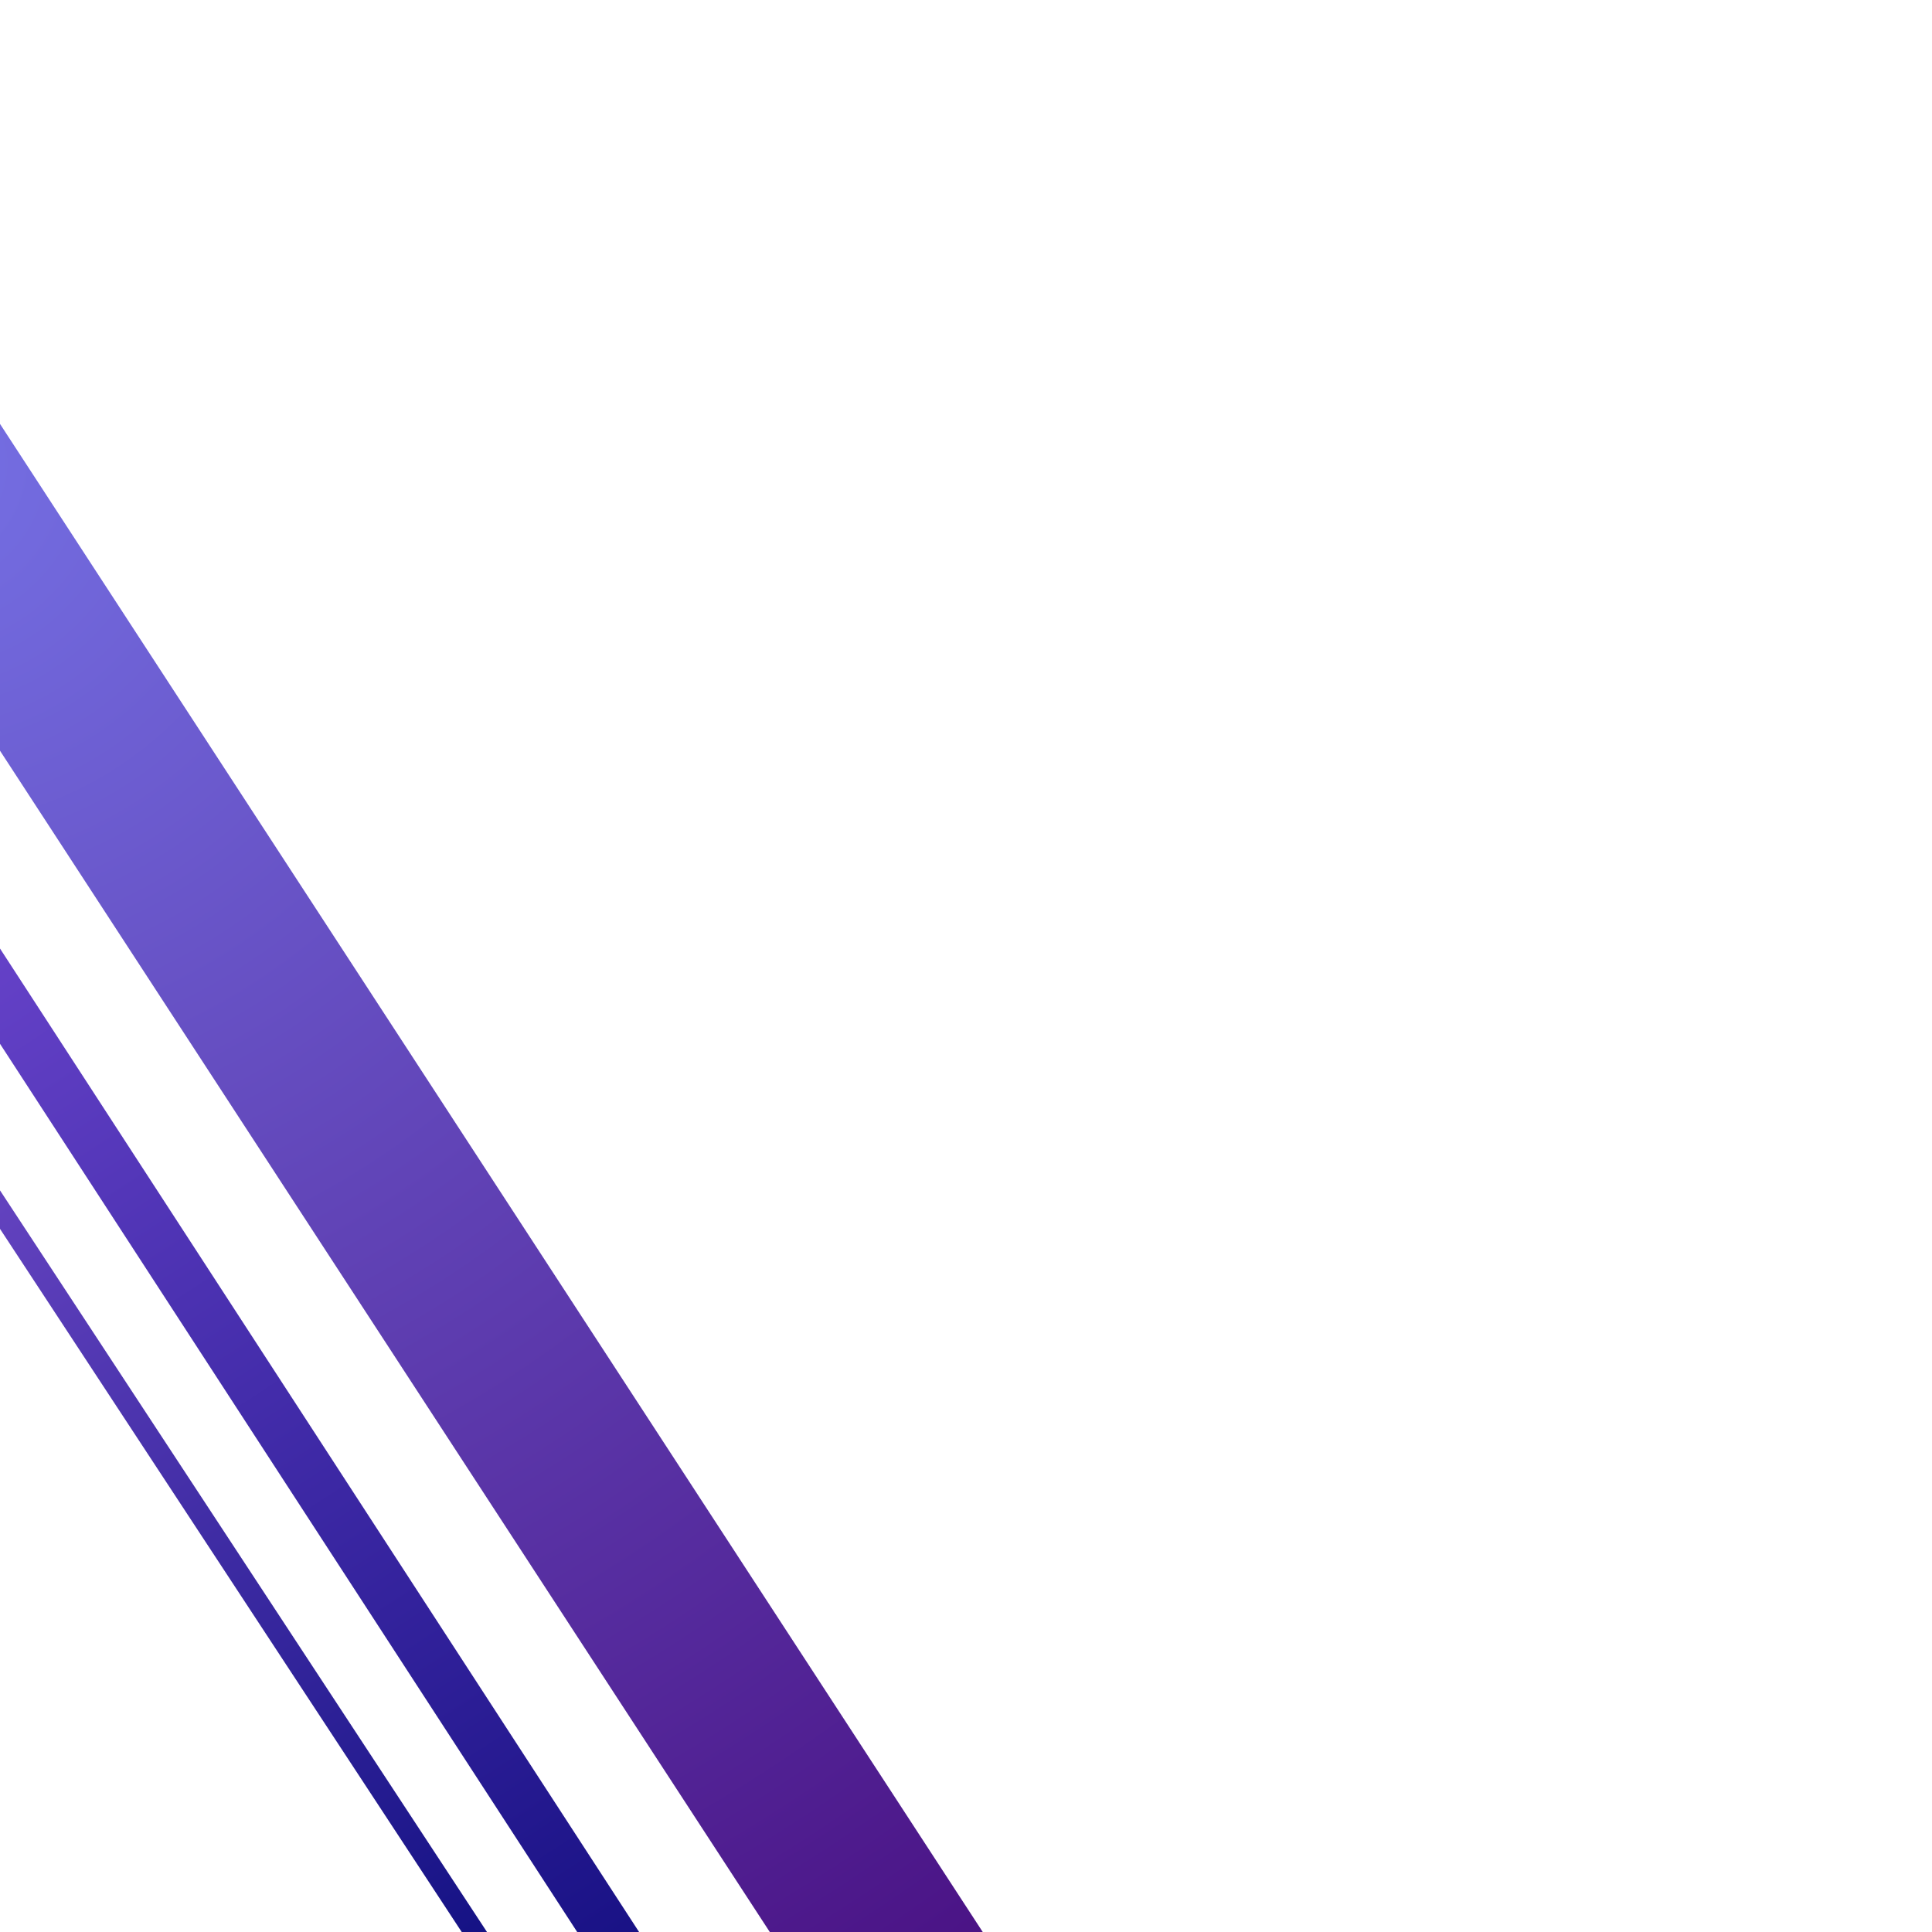 <?xml version="1.0" encoding="UTF-8" standalone="no"?>
<!DOCTYPE svg PUBLIC "-//W3C//DTD SVG 1.1//EN" "http://www.w3.org/Graphics/SVG/1.1/DTD/svg11.dtd">
<svg version="1.1" xmlns="http://www.w3.org/2000/svg" xmlns:xlink="http://www.w3.org/1999/xlink" preserveAspectRatio="xMidYMid meet" viewBox="0 0 640 640" width="640" height="640"><defs><path d="M-51.49 169.67L-1.97 137.4L345.28 670.29L295.76 702.55L-51.49 169.67Z" id="f1QKL7Sq0V"></path><radialGradient id="gradientbTaFynhsV" gradientUnits="userSpaceOnUse" cx="-26.73" cy="153.54" dx="320.52" dy="686.42" r="636.04"><stop style="stop-color: #7570e4;stop-opacity: 1" offset="0%"></stop><stop style="stop-color: #480e80;stop-opacity: 1" offset="100%"></stop></radialGradient><path d="M-30.27 360.98L-24.42 357.14L173.35 658.32L167.5 662.16L-30.27 360.98Z" id="byusJF2B"></path><radialGradient id="gradienta3IZVjMozR" gradientUnits="userSpaceOnUse" cx="-27.35" cy="359.06" dx="170.42" dy="660.24" r="360.31"><stop style="stop-color: #6f4ac8;stop-opacity: 1" offset="0%"></stop><stop style="stop-color: #0f0e80;stop-opacity: 1" offset="100%"></stop></radialGradient><path d="M-57.55 257.21L-43.13 247.84L228.64 666.06L214.22 675.42L-57.55 257.21Z" id="b5GtMP2OR"></path><radialGradient id="gradienta8drj8LMv" gradientUnits="userSpaceOnUse" cx="-50.34" cy="252.53" dx="221.43" dy="670.74" r="498.76"><stop style="stop-color: #744bd5;stop-opacity: 1" offset="0%"></stop><stop style="stop-color: #130e80;stop-opacity: 1" offset="100%"></stop></radialGradient></defs><g><g><g><g><filter id="shadow8488746" x="-63.49" y="125.4" width="421.76" height="589.15" filterUnits="userSpaceOnUse" primitiveUnits="userSpaceOnUse"><feFlood></feFlood><feComposite in2="SourceAlpha" operator="in"></feComposite><feGaussianBlur stdDeviation="1.41"></feGaussianBlur><feOffset dx="-1" dy="0" result="afterOffset"></feOffset><feFlood flood-color="#000000" flood-opacity="0.5"></feFlood><feComposite in2="afterOffset" operator="in"></feComposite><feMorphology operator="dilate" radius="2"></feMorphology><feComposite in2="SourceAlpha" operator="out"></feComposite></filter><path d="M-51.49 169.67L-1.97 137.4L345.28 670.29L295.76 702.55L-51.49 169.67Z" id="f30JS1ehYv" fill="white" fill-opacity="1" filter="url(#shadow8488746)"></path></g><use xlink:href="#f1QKL7Sq0V" opacity="1" fill="url(#gradientbTaFynhsV)"></use></g><g><g><filter id="shadow16140125" x="-39.27" y="348.14" width="222.62" height="323.02" filterUnits="userSpaceOnUse" primitiveUnits="userSpaceOnUse"><feFlood></feFlood><feComposite in2="SourceAlpha" operator="in"></feComposite><feGaussianBlur stdDeviation="1"></feGaussianBlur><feOffset dx="-1" dy="0" result="afterOffset"></feOffset><feFlood flood-color="#000000" flood-opacity="0.5"></feFlood><feComposite in2="afterOffset" operator="in"></feComposite><feMorphology operator="dilate" radius="1"></feMorphology><feComposite in2="SourceAlpha" operator="out"></feComposite></filter><path d="M-30.27 360.98L-24.42 357.14L173.35 658.32L167.5 662.16L-30.27 360.98Z" id="f2QcZnAhms" fill="white" fill-opacity="1" filter="url(#shadow16140125)"></path></g><use xlink:href="#byusJF2B" opacity="1" fill="url(#gradienta3IZVjMozR)"></use></g><g><g><filter id="shadow775133" x="-66.55" y="238.84" width="305.18" height="445.58" filterUnits="userSpaceOnUse" primitiveUnits="userSpaceOnUse"><feFlood></feFlood><feComposite in2="SourceAlpha" operator="in"></feComposite><feGaussianBlur stdDeviation="1"></feGaussianBlur><feOffset dx="-1" dy="0" result="afterOffset"></feOffset><feFlood flood-color="#000000" flood-opacity="0.5"></feFlood><feComposite in2="afterOffset" operator="in"></feComposite><feMorphology operator="dilate" radius="1"></feMorphology><feComposite in2="SourceAlpha" operator="out"></feComposite></filter><path d="M-57.55 257.21L-43.13 247.84L228.64 666.06L214.22 675.42L-57.55 257.21Z" id="dfbX752Gd" fill="white" fill-opacity="1" filter="url(#shadow775133)"></path></g><use xlink:href="#b5GtMP2OR" opacity="1" fill="url(#gradienta8drj8LMv)"></use></g></g></g></svg>
